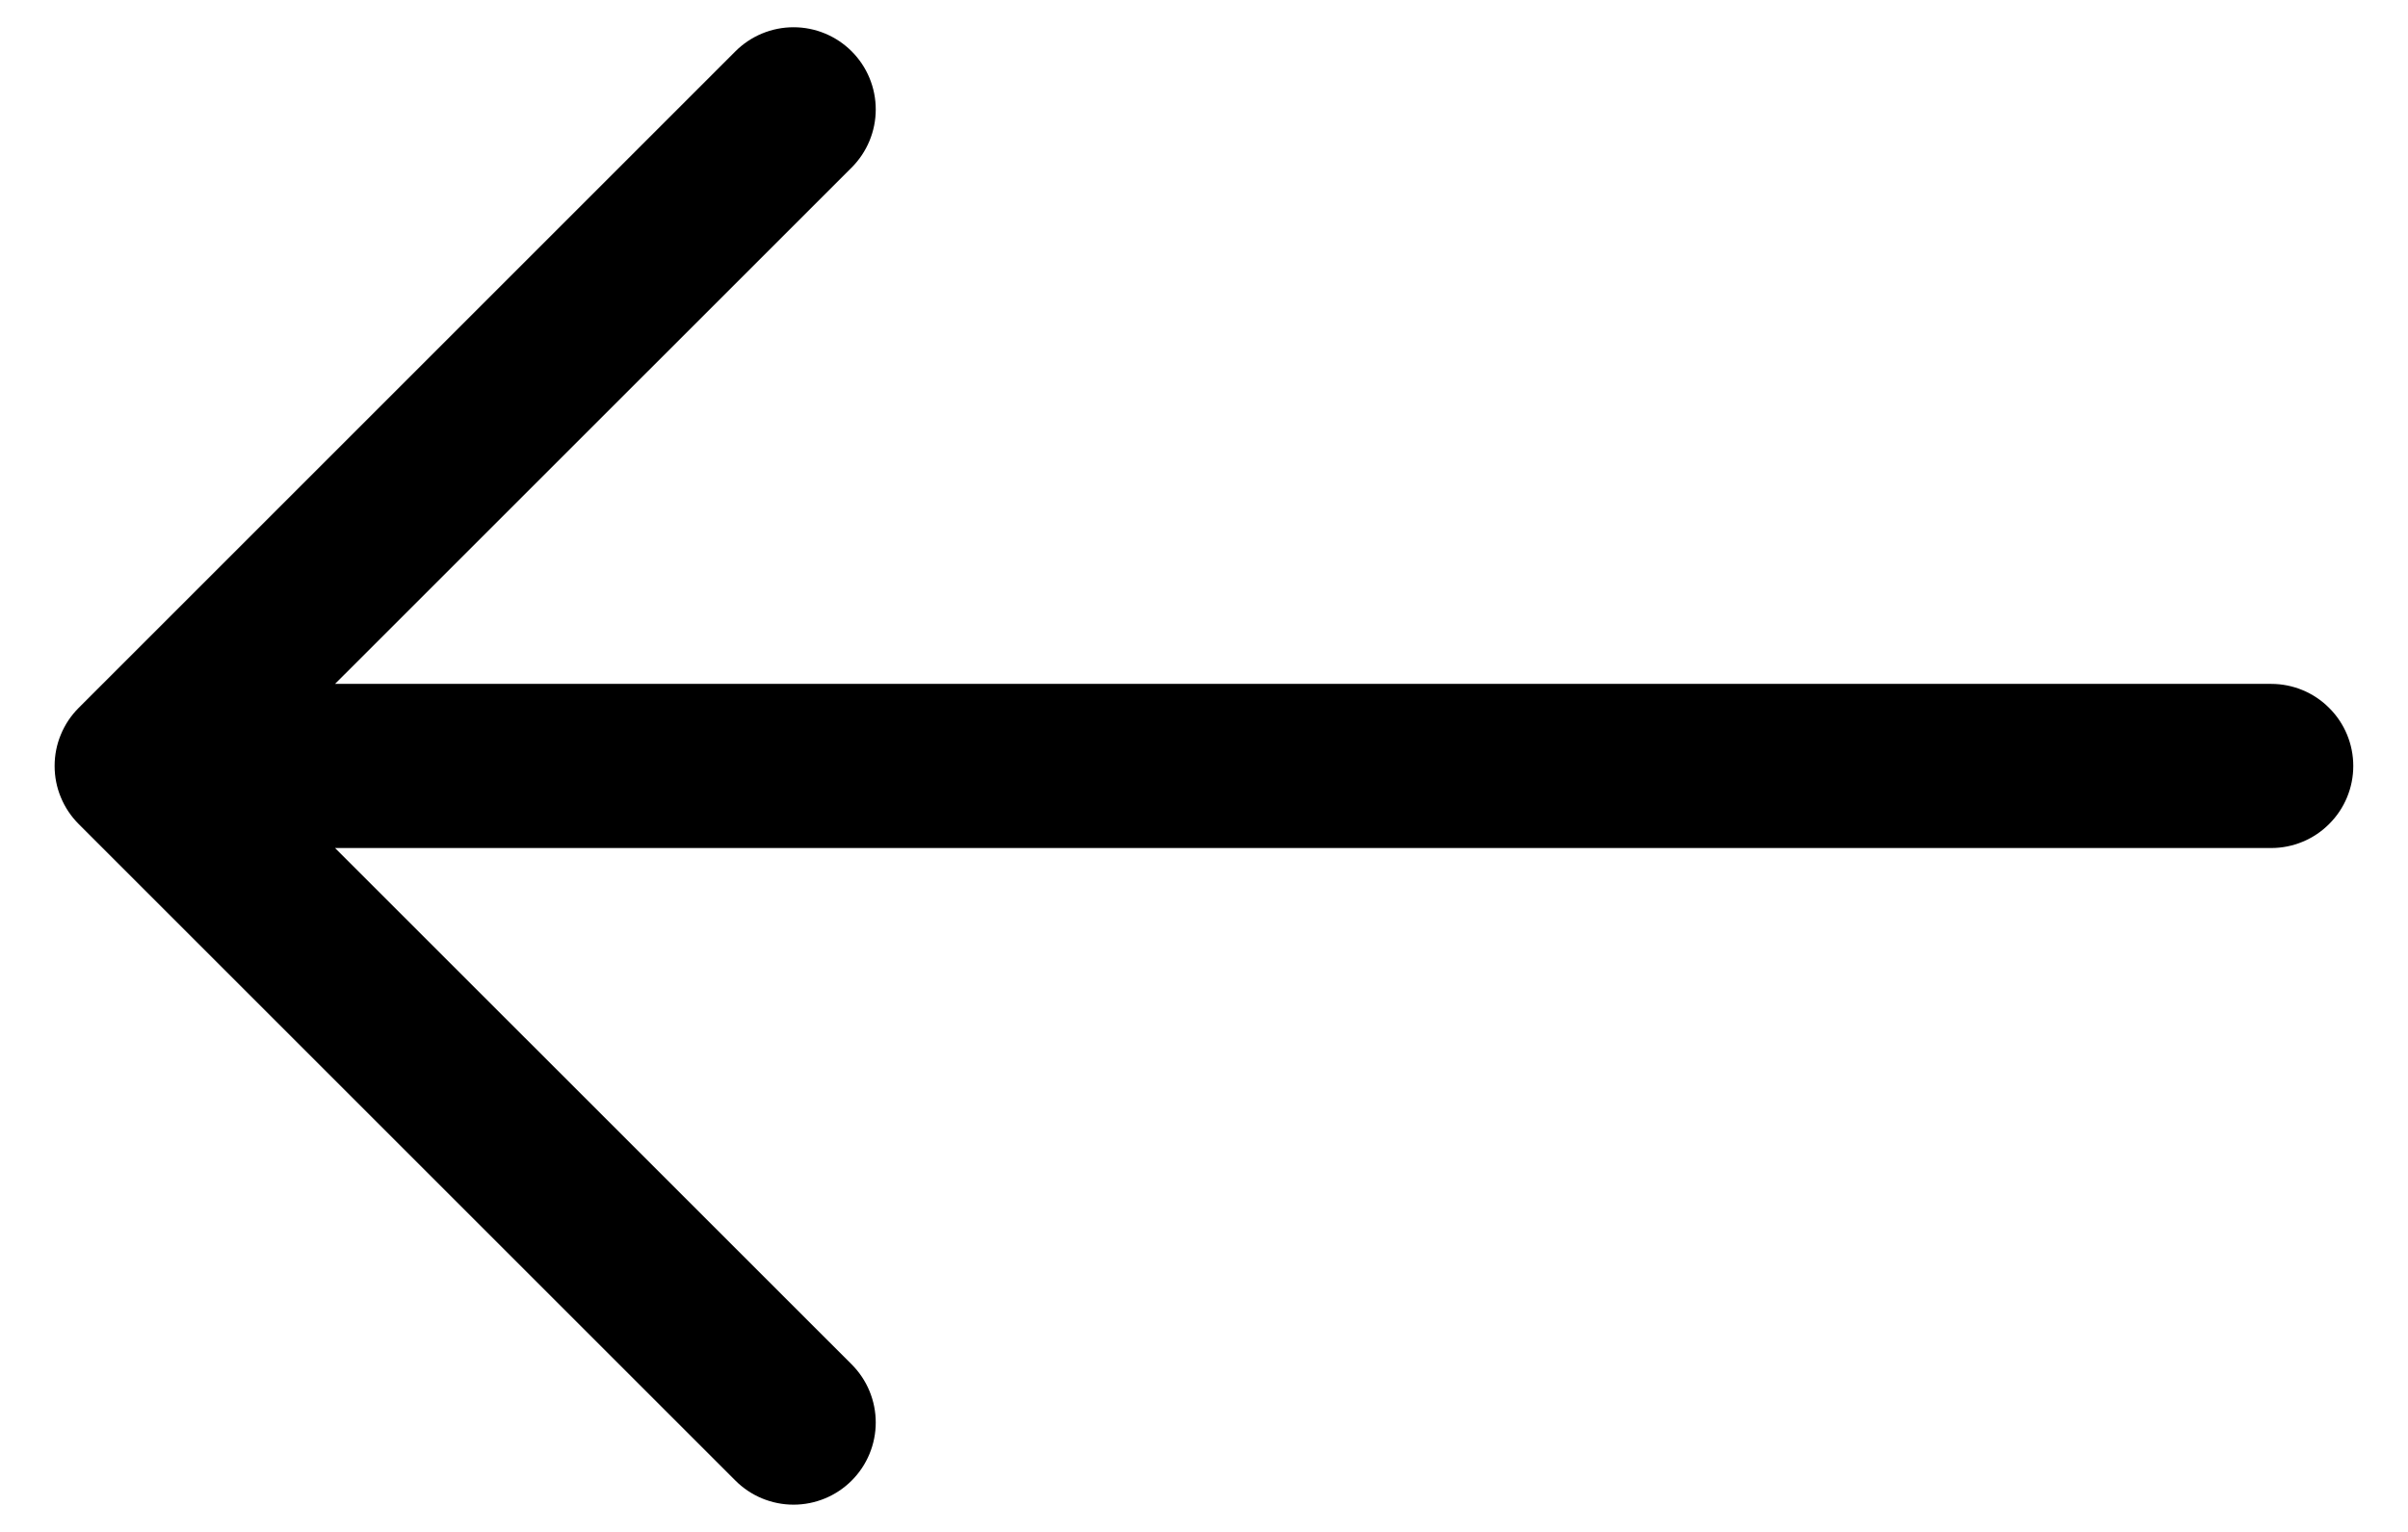 <svg width="22" height="14" viewBox="0 0 22 14" fill="none" xmlns="http://www.w3.org/2000/svg">
<path fill-rule="evenodd" clip-rule="evenodd" d="M21.5 7C21.5 7.199 21.421 7.39 21.28 7.53C21.14 7.671 20.949 7.75 20.75 7.75L3.061 7.75L7.781 12.469C7.922 12.61 8.001 12.801 8.001 13C8.001 13.199 7.922 13.39 7.781 13.531C7.64 13.672 7.449 13.751 7.25 13.751C7.051 13.751 6.86 13.672 6.719 13.531L0.719 7.531C0.649 7.461 0.594 7.379 0.556 7.287C0.518 7.196 0.499 7.099 0.499 7C0.499 6.901 0.518 6.804 0.556 6.713C0.594 6.621 0.649 6.539 0.719 6.469L6.719 0.469C6.86 0.328 7.051 0.249 7.25 0.249C7.449 0.249 7.64 0.328 7.781 0.469C7.922 0.61 8.001 0.801 8.001 1C8.001 1.199 7.922 1.39 7.781 1.531L3.061 6.25L20.75 6.25C20.949 6.25 21.14 6.329 21.28 6.47C21.421 6.61 21.5 6.801 21.5 7Z" fill="black"/>
</svg>

